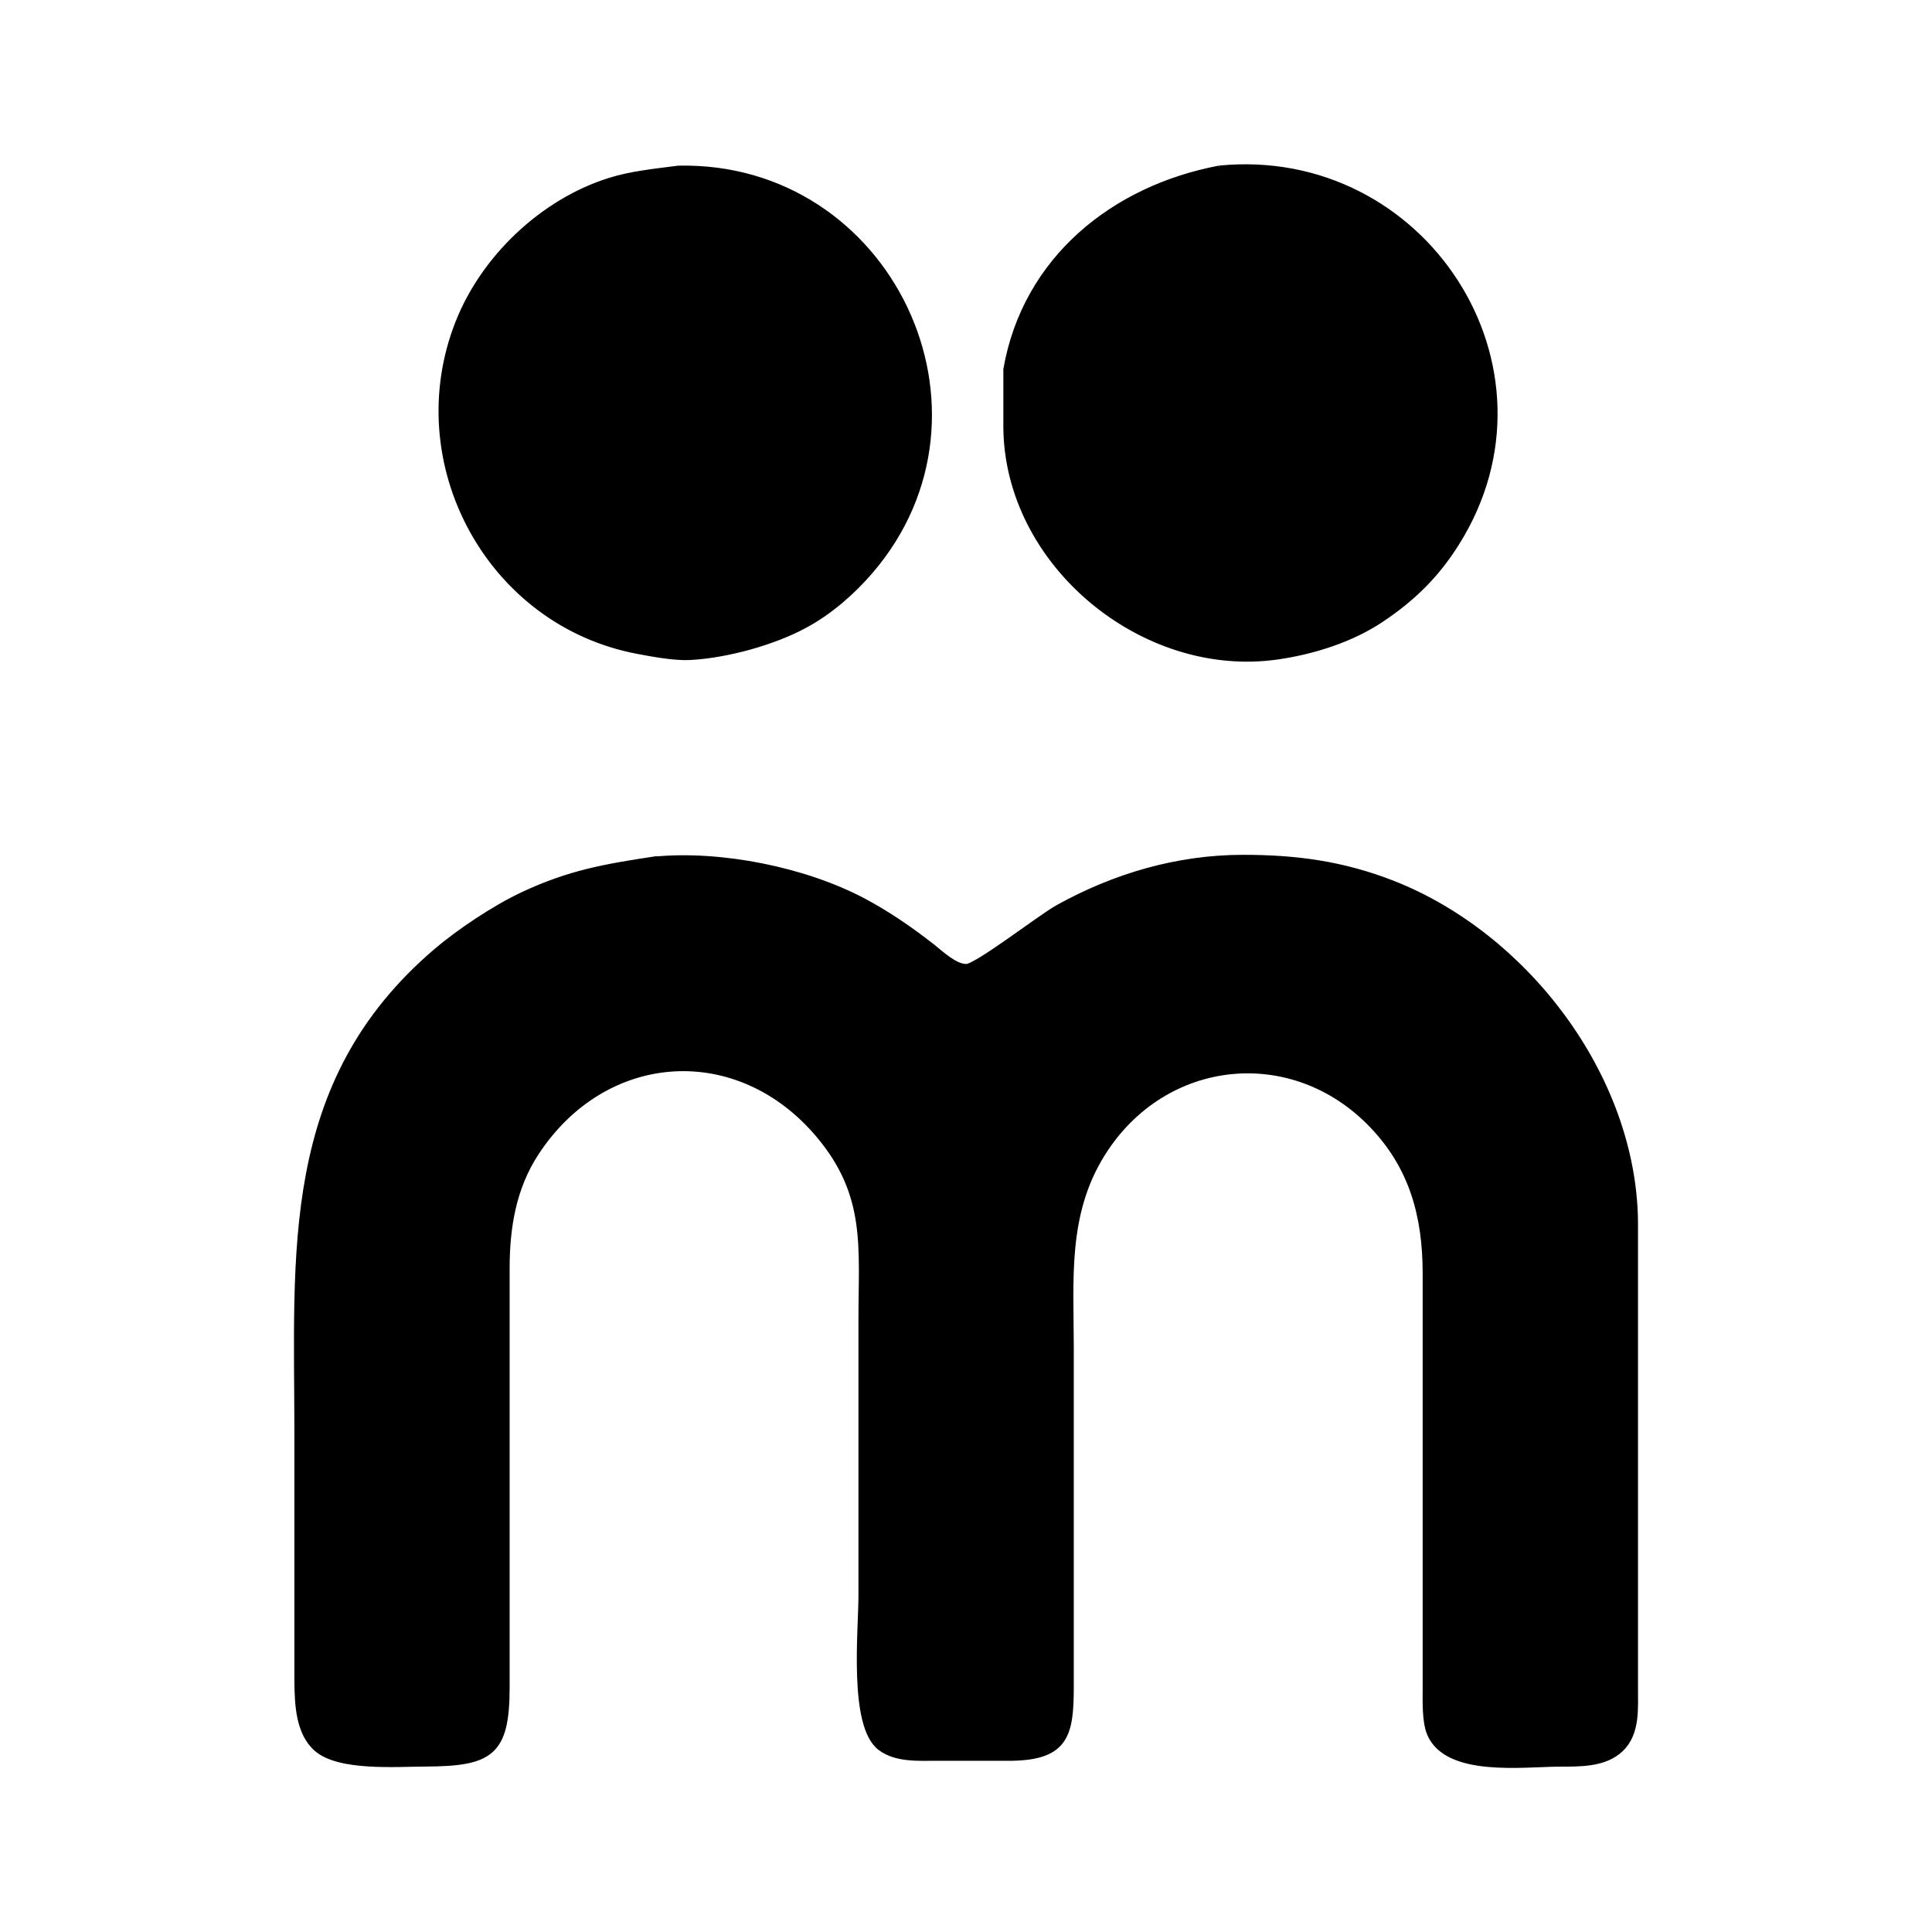 <?xml version="1.0" encoding="UTF-8"?>
<svg viewBox="0 0 24 24" xmlns="http://www.w3.org/2000/svg">
<path d="m8.427 2.108c-0.286 0.038-0.582 0.065-0.858 0.153-0.823 0.262-1.549 0.953-1.864 1.755-0.682 1.733 0.386 3.713 2.222 4.058 0.19 0.036 0.455 0.085 0.644 0.075 0.452-0.024 1.034-0.183 1.43-0.4 0.302-0.165 0.576-0.404 0.8-0.664 1.692-1.969 0.232-5.034-2.373-4.977h1e-5zm6.722-0.001c-1.305 0.247-2.396 1.12-2.635 2.482v0.715c0.009 1.684 1.691 3.076 3.35 2.839 0.443-0.063 0.915-0.212 1.287-0.461 0.389-0.26 0.684-0.549 0.933-0.948 1.359-2.169-0.419-4.877-2.936-4.627zm-7.008 8.581c-0.624 0.095-1.062 0.169-1.645 0.443-0.344 0.162-0.784 0.455-1.073 0.702-1.907 1.632-1.716 3.725-1.716 5.986v3.075c0.004 0.272 0.014 0.624 0.236 0.818 0.275 0.24 0.979 0.184 1.337 0.183 0.805-0.004 1-0.122 1.001-0.93v-5.22c7.2e-4 -0.506 0.083-0.998 0.365-1.43 0.861-1.317 2.535-1.424 3.544-0.215 0.621 0.744 0.524 1.398 0.524 2.288v3.433c0 0.438-0.122 1.611 0.231 1.878 0.192 0.145 0.471 0.124 0.699 0.124h0.93c0.653-0.012 0.714-0.282 0.715-0.858v-4.219c0-0.851-0.082-1.671 0.398-2.431 0.769-1.218 2.374-1.388 3.371-0.345 0.503 0.526 0.664 1.141 0.665 1.847v5.149c0 0.162-0.01 0.417 0.053 0.565 0.209 0.493 1.143 0.367 1.592 0.365 0.252-0.001 0.56 0.009 0.756-0.179 0.201-0.193 0.173-0.495 0.174-0.75v-5.793c-0.021-1.792-1.359-3.542-3.003-4.186-0.618-0.242-1.201-0.32-1.859-0.319-0.807 0.001-1.584 0.229-2.288 0.62-0.223 0.124-1.006 0.736-1.144 0.736-0.149 0-0.317-0.162-0.429-0.251-0.271-0.212-0.554-0.408-0.858-0.569-0.724-0.384-1.759-0.591-2.574-0.515v1e-5z" stroke="#000" stroke-width=".1"/>
</svg>
